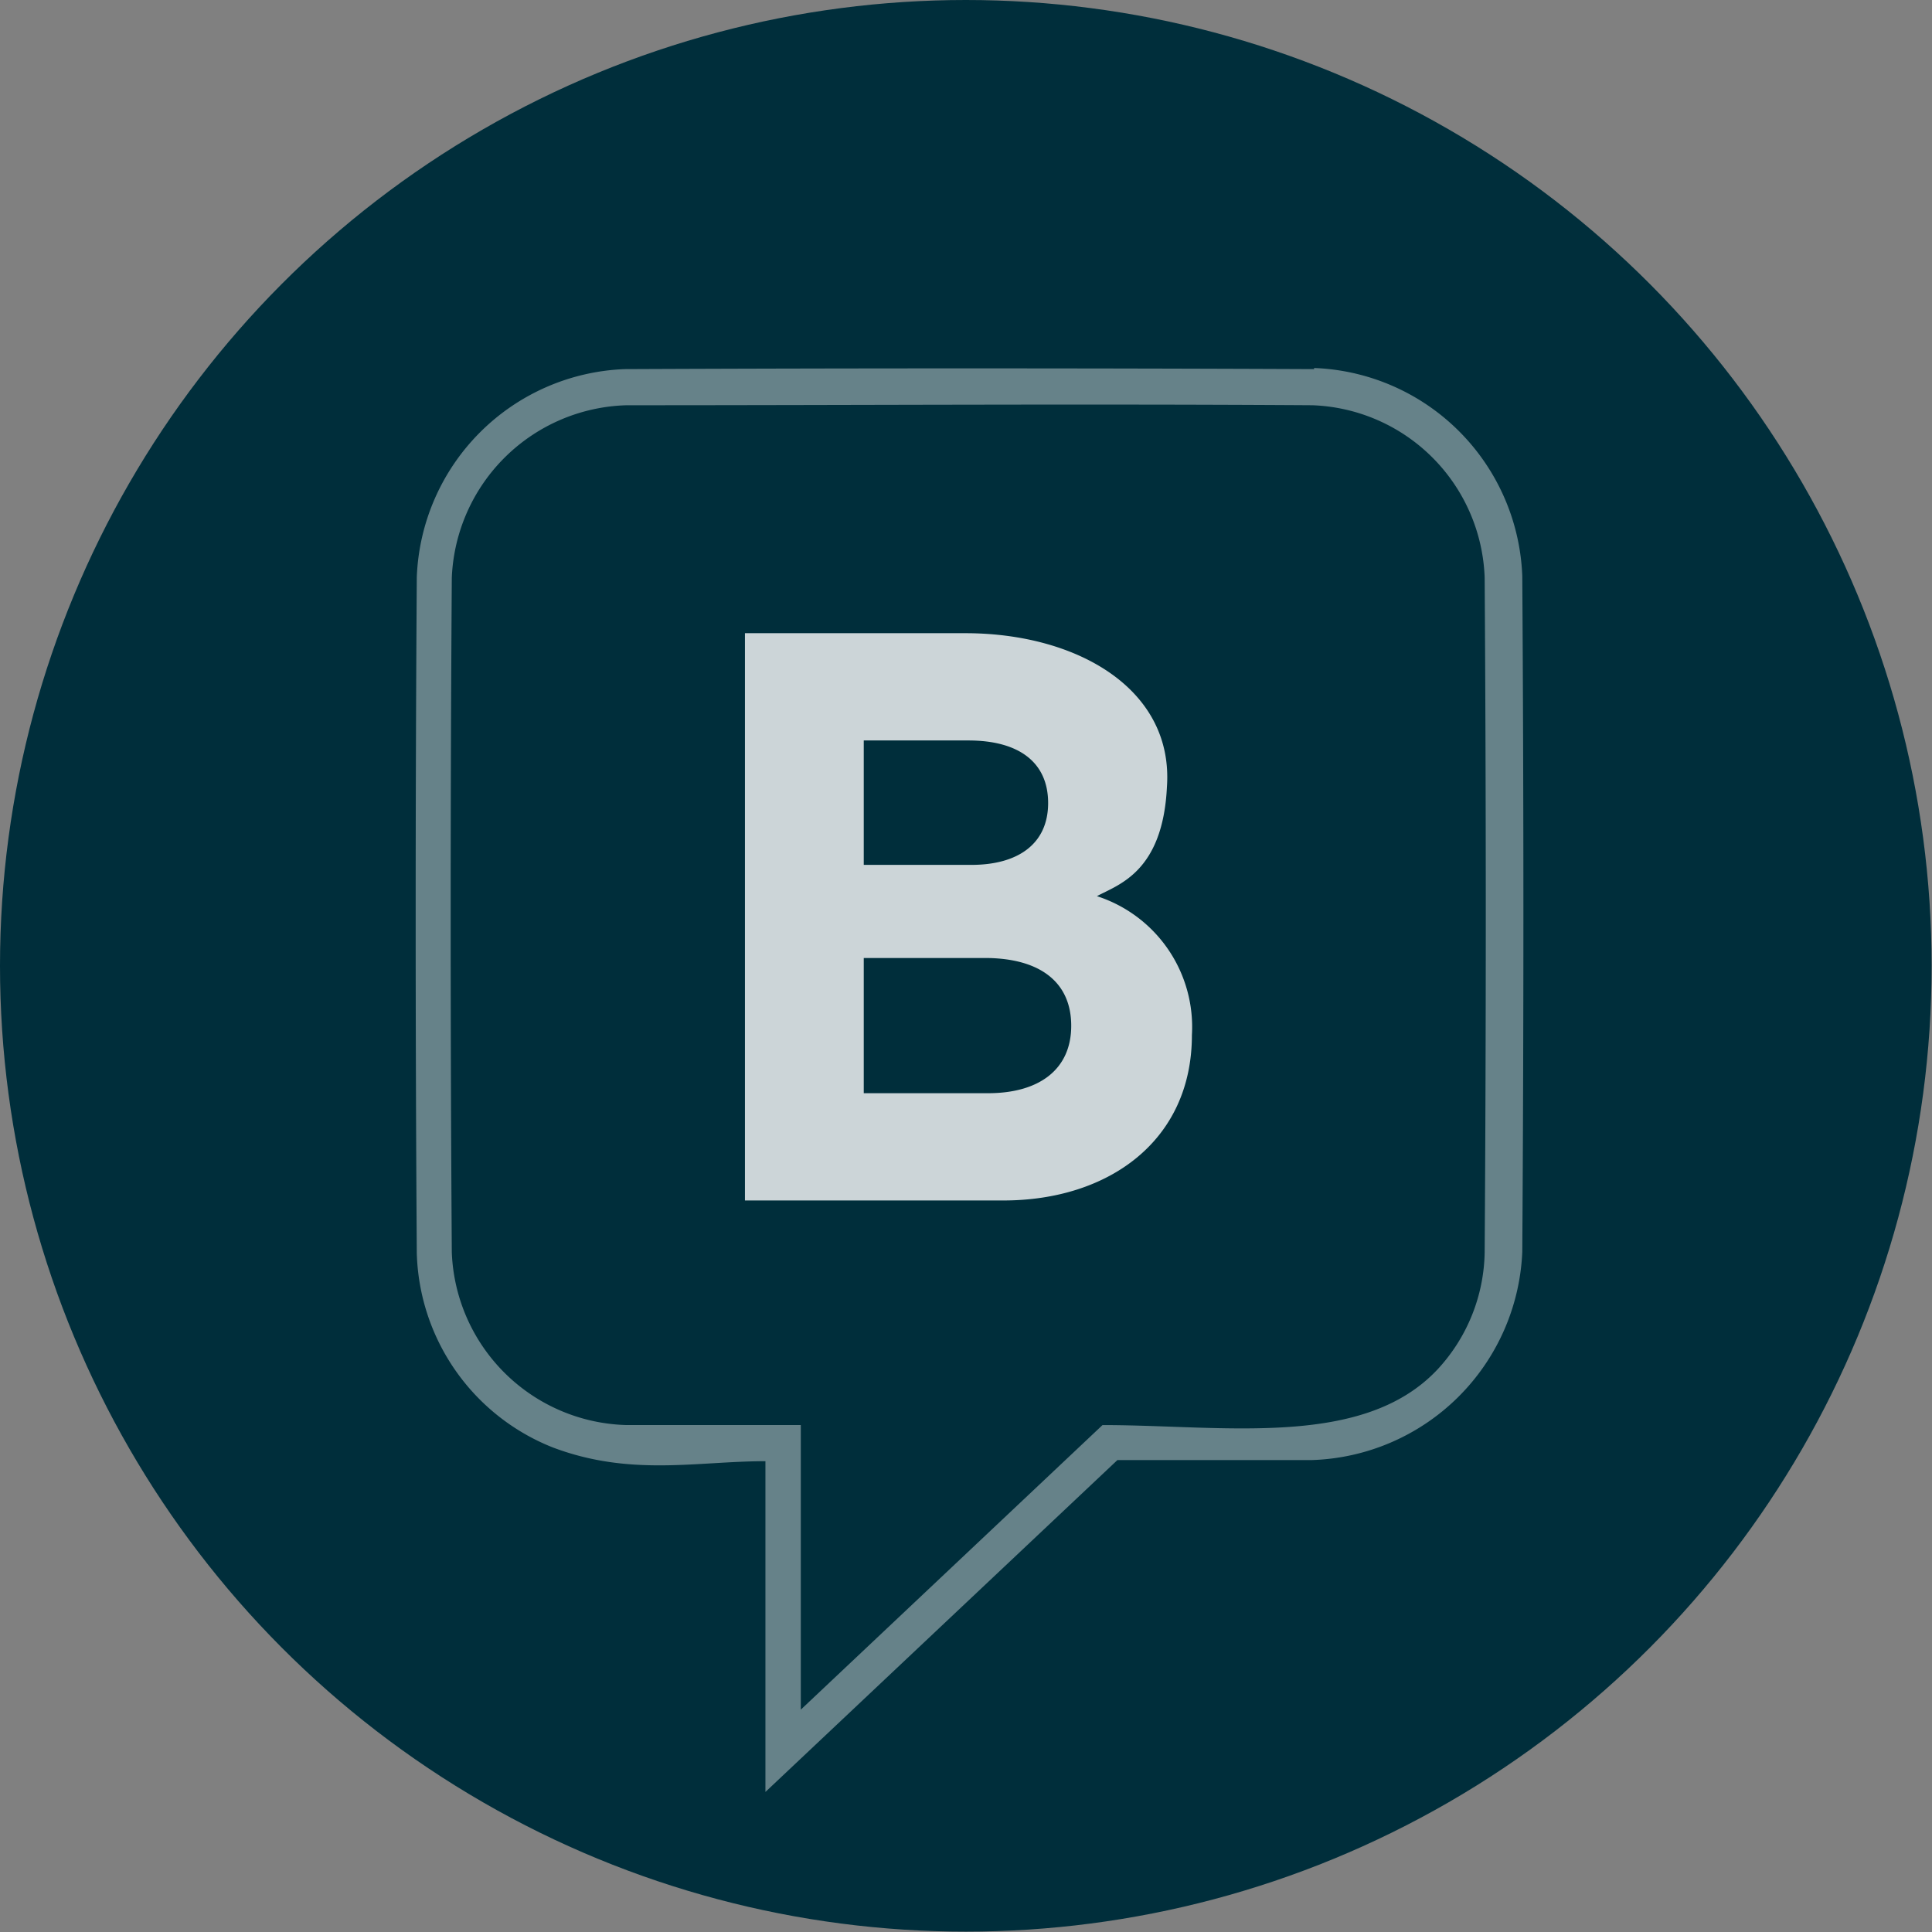 <svg xmlns="http://www.w3.org/2000/svg" xmlns:xlink="http://www.w3.org/1999/xlink" viewBox="0 0 51.87 51.87"><rect x="0" y="0" width="51.87" height="51.87" fill="#808080" stroke="none"/><defs><style>.cls-1{fill:#002e3b;}.cls-2,.cls-3{fill:#fff;fill-rule:evenodd;}.cls-2{opacity:0.8;}.cls-3{opacity:0.4;}</style><clipPath id="clip-path"><circle class="cls-1" cx="25.93" cy="25.93" r="25.93"/></clipPath></defs><title>B</title><g id="Layer_2" data-name="Layer 2"><g id="Layer_1-2" data-name="Layer 1"><circle class="cls-1" cx="25.93" cy="25.93" r="25.93"/><path class="cls-2" d="M26,19.88c1.36,0,2.14.59,2.14,1.68s-.8,1.66-2.06,1.66H23.19V19.88Zm.53,9.47c1.36,0,2.23-.63,2.23-1.81s-.85-1.82-2.32-1.82H23.19v3.63ZM25.92,17c3,0,5.59,1.5,5.41,4.12-.11,2.3-1.31,2.63-1.88,2.94A3.69,3.69,0,0,1,32,27.79c0,2.84-2.24,4.44-5.06,4.44H20V17Z"/><path class="cls-3" d="M16.83,10.88a4.83,4.83,0,0,0-4.7,4.63q-.06,9.06,0,18.11a4.82,4.82,0,0,0,4.7,4.64H21.5V45.9l8.1-7.64c3.27,0,7,.64,9-1.5a4.73,4.73,0,0,0,1.26-3.14q.06-9,0-18.11a4.8,4.8,0,0,0-4.63-4.63C29.12,10.84,23,10.88,16.83,10.88Zm18.45-1a5.81,5.81,0,0,1,5.59,5.59q.06,9.08,0,18.14a5.84,5.84,0,0,1-5.66,5.59H30l-9.45,8.91V39.23c-1.84,0-3.62.42-5.71-.37a5.78,5.78,0,0,1-3.65-5.22q-.06-9.08,0-18.14a5.81,5.81,0,0,1,5.58-5.59Q26,9.87,35.28,9.91Z"/></g></g></svg>